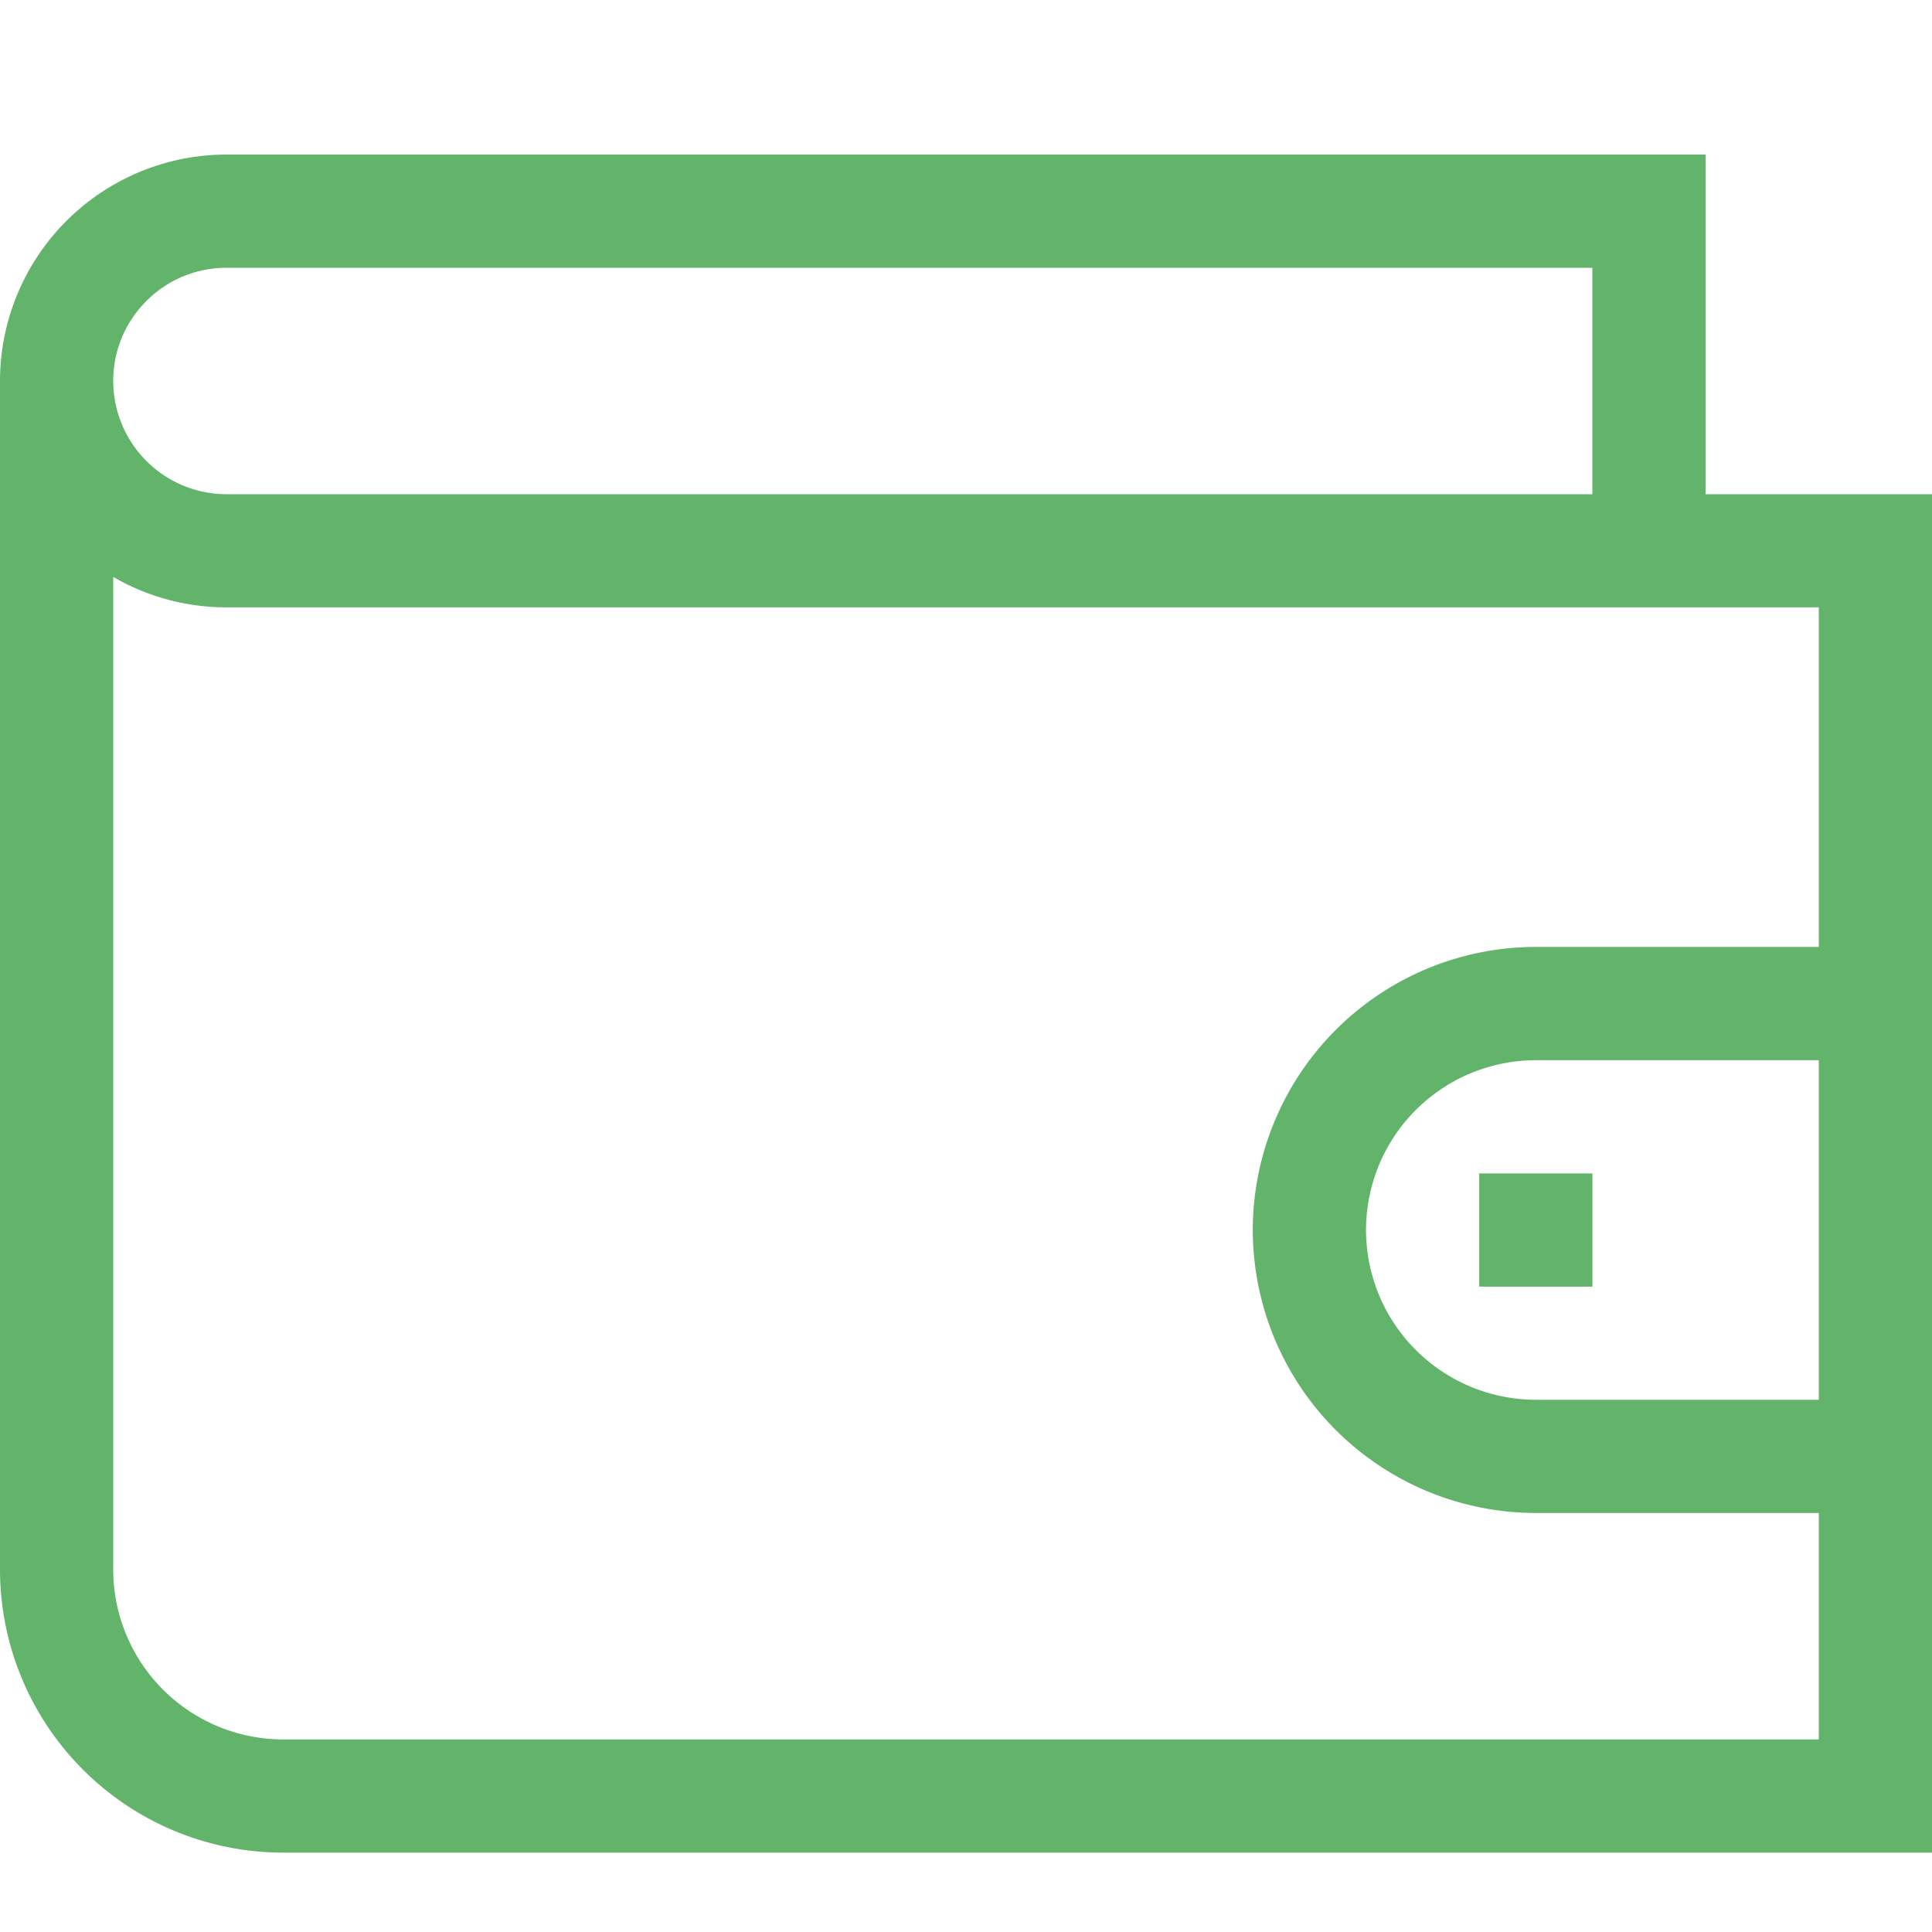 <svg xmlns='http://www.w3.org/2000/svg' width='25' height='25' viewBox='0 0 25 25' fill='#62b46a'><path d='M22.07 6.395V2H2.93A2.933 2.933 0 0 0 0 4.93v15.38a3.666 3.666 0 0 0 3.662 3.663H25V6.395h-2.93zM2.93 3.465h17.675v2.93H2.93A1.467 1.467 0 0 1 1.465 4.93c0-.808.657-1.465 1.465-1.465zm20.605 14.648h-3.662a2.2 2.2 0 0 1-2.197-2.197 2.2 2.2 0 0 1 2.197-2.197h3.662v4.394zm0-5.86h-3.662a3.666 3.666 0 0 0-3.662 3.663 3.666 3.666 0 0 0 3.662 3.662h3.662v2.93H3.662a2.2 2.2 0 0 1-2.197-2.197V7.465c.431.25.931.394 1.465.394h20.605v4.395z'/><path d='M19.141 15.184h1.465v1.465h-1.465z'/></svg>